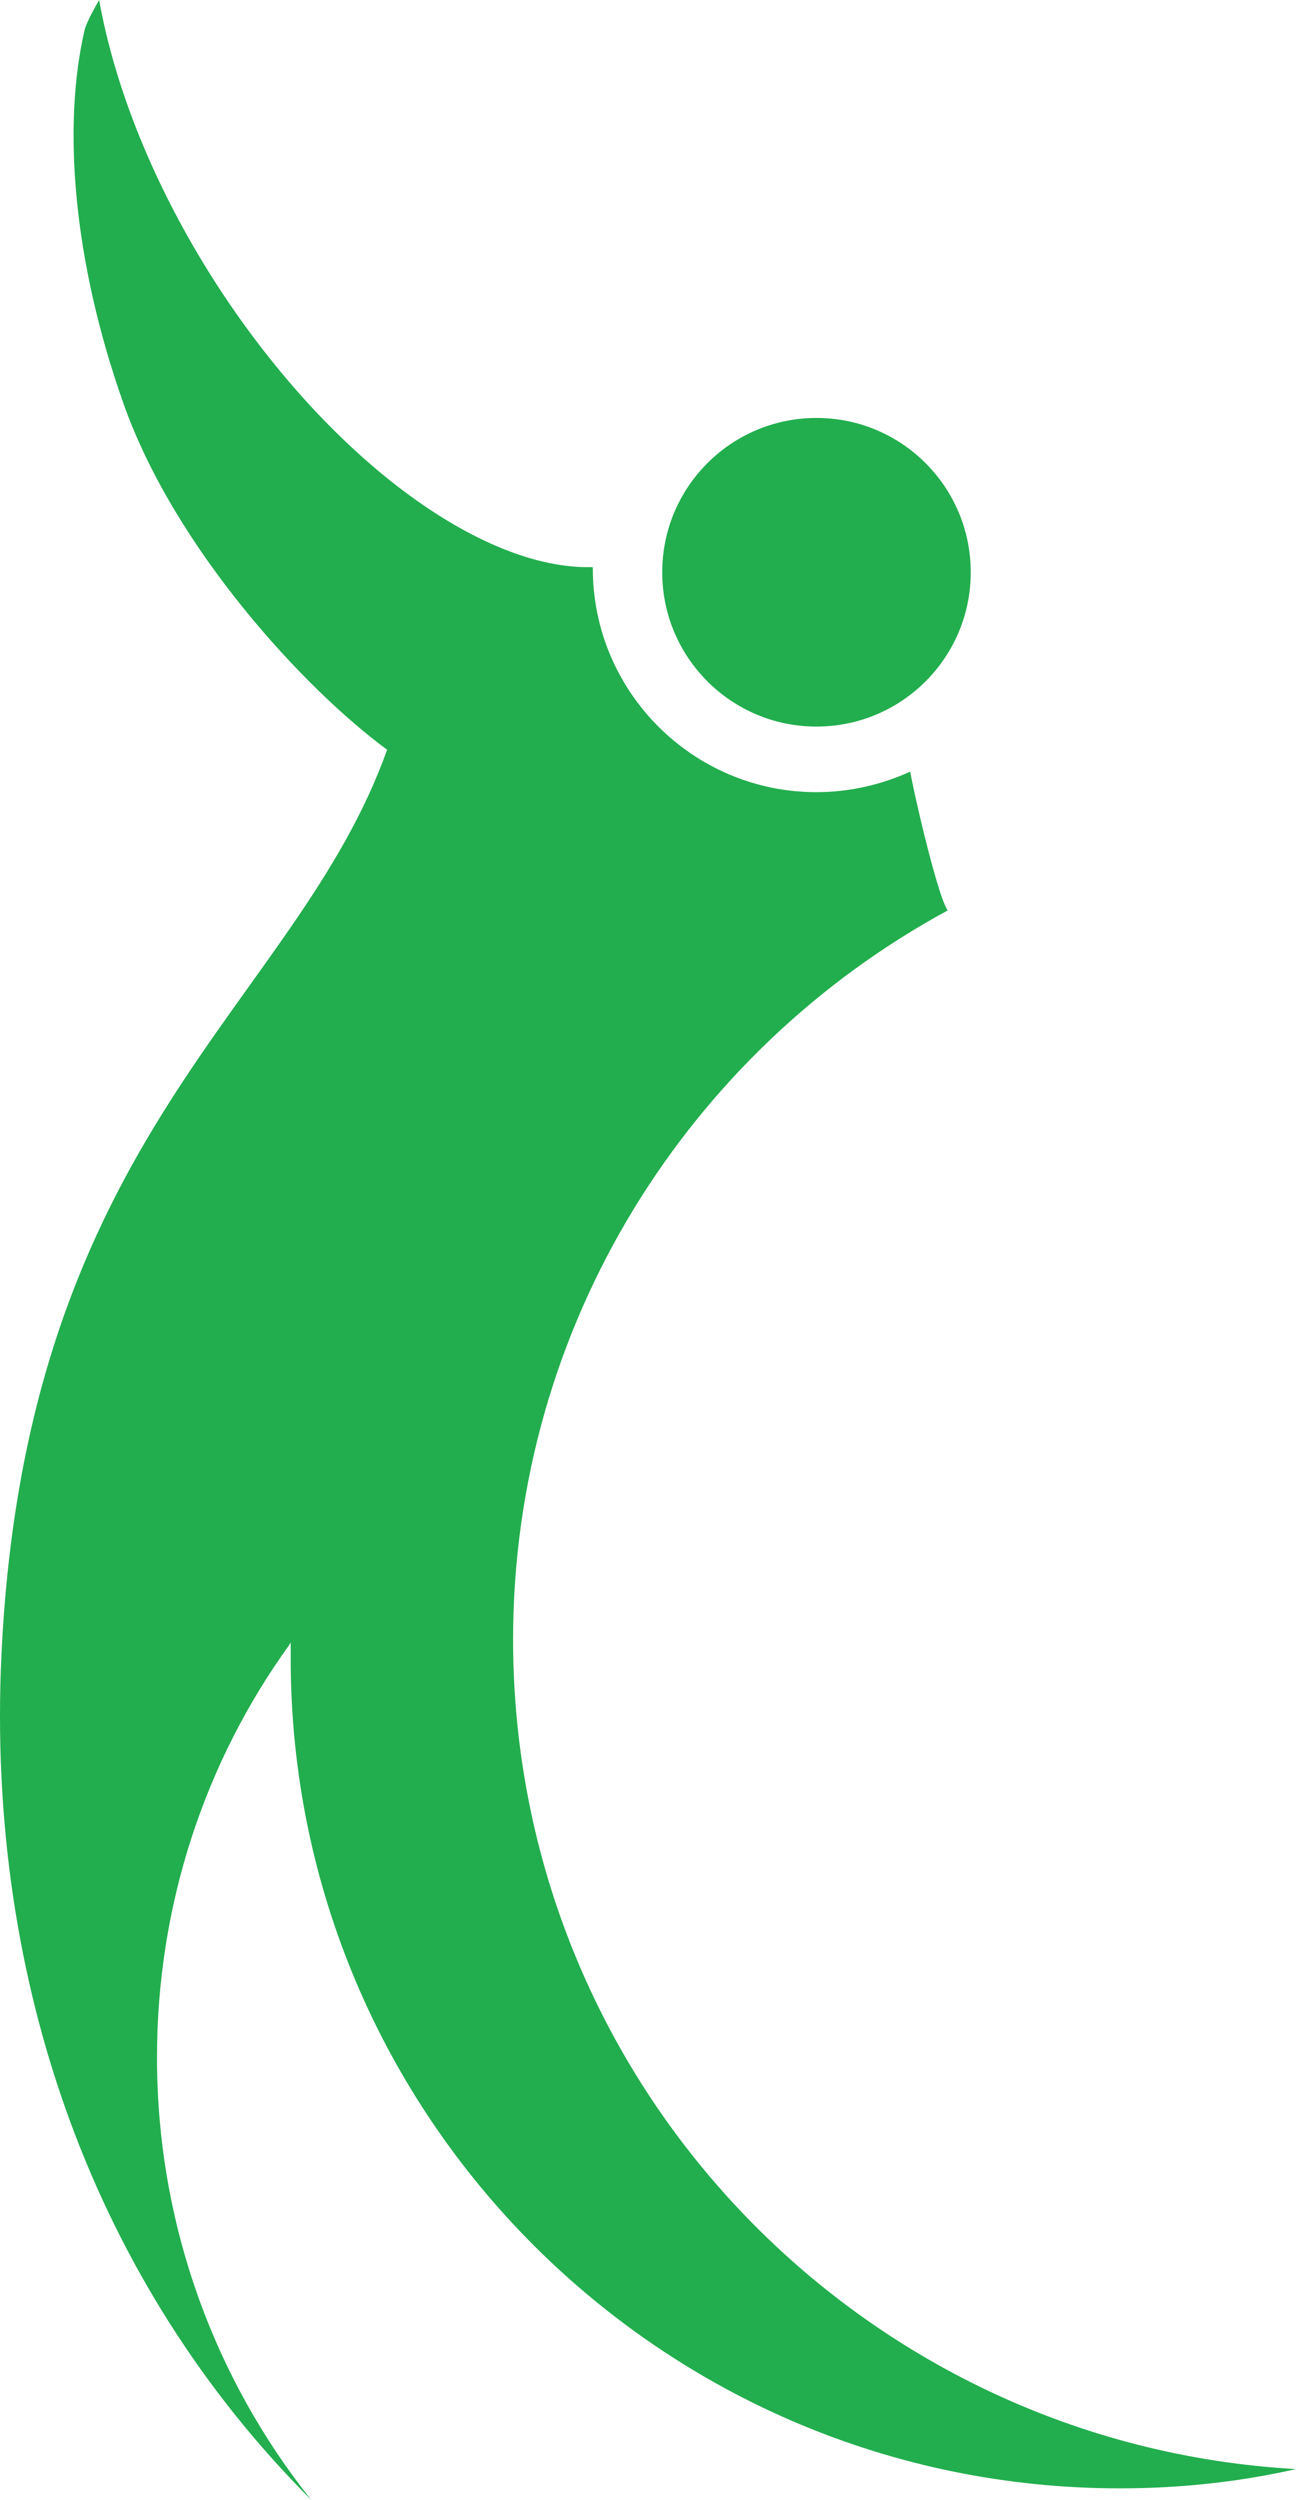 <svg version="1.1" id="图层_1" x="0px" y="0px" width="259.289px" height="500px" viewBox="0 0 259.289 500" enable-background="new 0 0 259.289 500" xml:space="preserve" xmlns="http://www.w3.org/2000/svg" xmlns:xlink="http://www.w3.org/1999/xlink" xmlns:xml="http://www.w3.org/XML/1998/namespace">
  <path fill="#22AE4E" d="M132.49,114.455c0-17.046,13.817-30.864,30.863-30.864s30.864,13.818,30.864,30.864
	s-13.818,30.864-30.864,30.864S132.49,131.501,132.49,114.455z M102.654,327.934c0-63.016,35.237-117.799,86.935-145.833
	c-2.314-3.602-7.459-26.75-7.459-27.778c-5.658,2.572-12.089,4.115-18.775,4.115c-24.69,0-44.752-20.062-44.752-44.753v-0.258
	c0,0,0,0-0.257,0c-22.119,0.515-52.728-21.862-75.36-57.099C30.638,37.037,22.92,17.232,19.834,0
	c-1.028,1.801-2.058,3.601-2.828,5.658c-4.631,19.548-2.315,46.812,7.716,75.104c10.288,29.064,36.266,57.099,52.728,69.188
	C59.188,201.133,5.175,226.596,0.288,331.02C-2.799,396.861,19.063,456.79,62.273,500c-19.291-24.177-30.864-55.041-30.864-88.477
	c0-30.864,9.773-59.414,26.492-82.563c0-0.257,0.258-0.257,0.258-0.515v0.258c0,0,0,0.257,0,0.515c0,0.771,0,1.544,0,2.571
	c0,91.563,74.332,165.896,165.894,165.896c12.089,0,23.92-1.285,35.235-3.857C172.099,488.94,102.654,416.667,102.654,327.934z" class="color c1"/>
</svg>